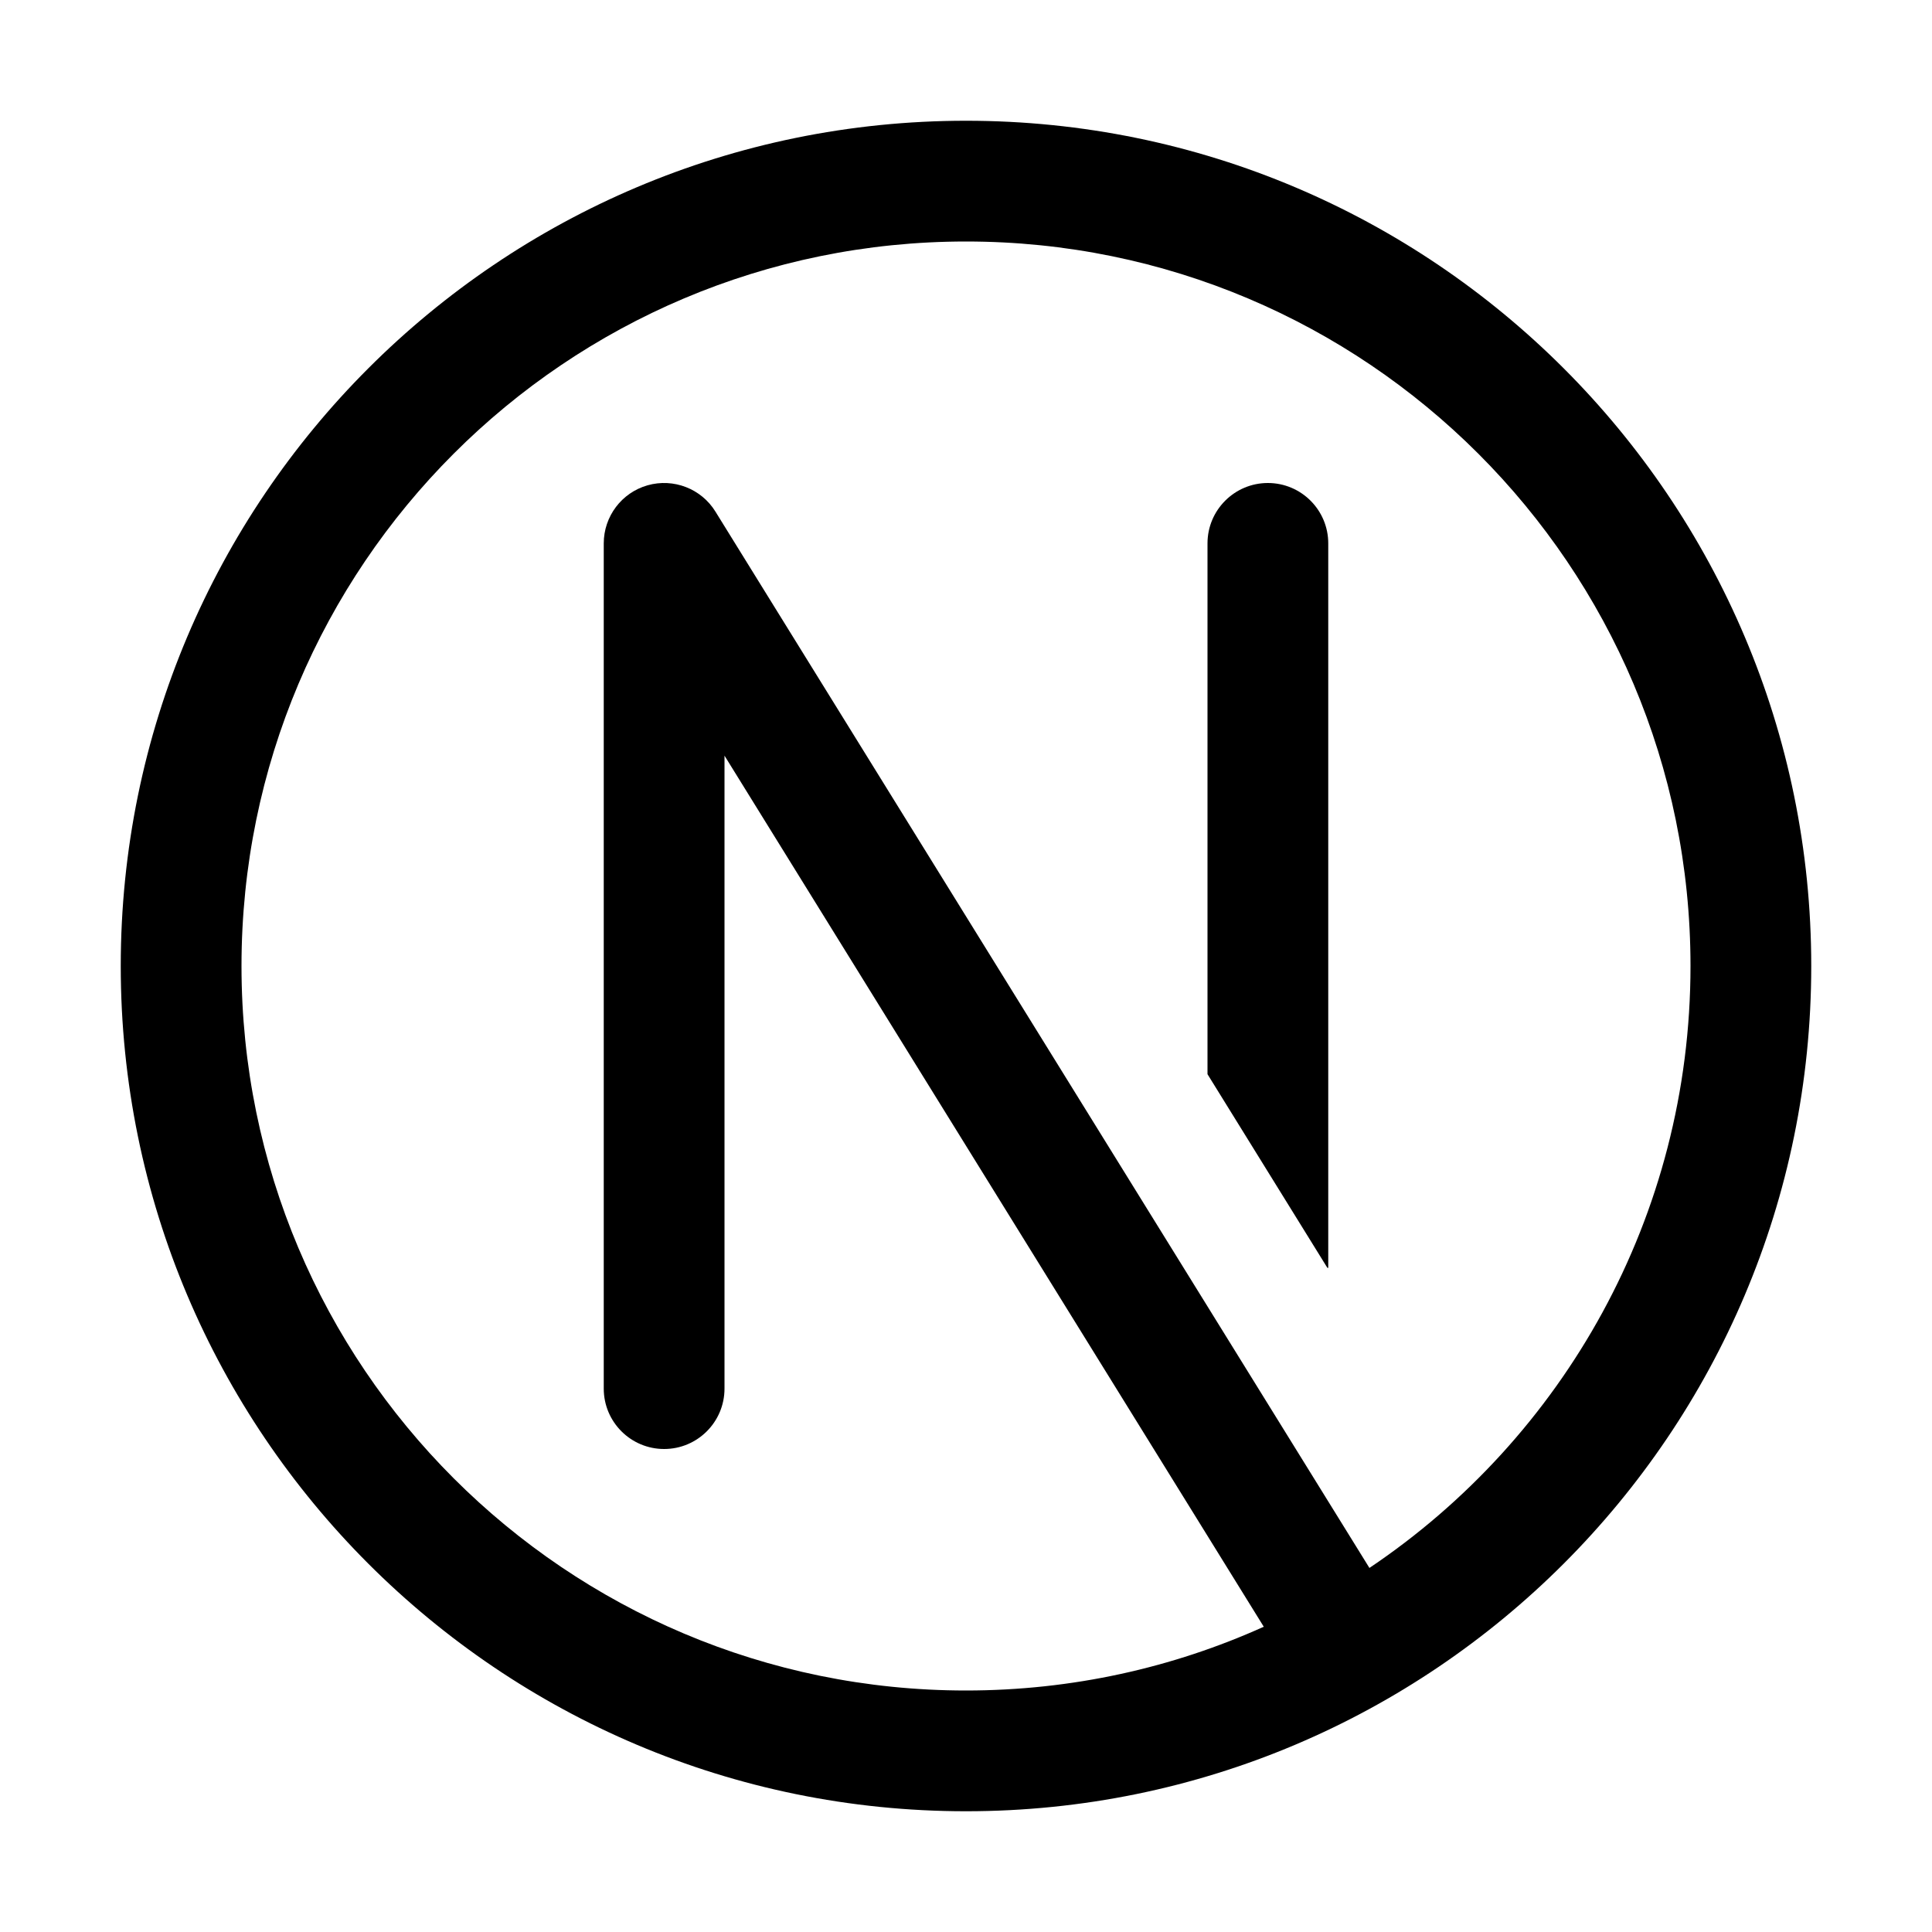 <svg width="16" height="16" viewBox="0 0 16 16" fill="none" xmlns="http://www.w3.org/2000/svg">
<path d="M11 4.5C11 4.224 10.776 4 10.5 4C10.224 4 10 4.224 10 4.5V8.896L10.993 10.5H11V4.5Z" fill="black"/>
<path fill-rule="evenodd" clip-rule="evenodd" d="M15 8C15 11.866 11.866 15 8 15C4.134 15 1 11.866 1 8C1 4.134 4.134 1 8 1C11.866 1 15 4.134 15 8ZM10.466 13.472C9.714 13.811 8.879 14 8 14C4.686 14 2 11.314 2 8C2 4.686 4.686 2 8 2C11.314 2 14 4.686 14 8C14 10.077 12.944 11.908 11.341 12.985L5.925 4.237C5.808 4.047 5.578 3.958 5.363 4.019C5.148 4.08 5 4.277 5 4.5V11.5C5 11.776 5.224 12 5.5 12C5.776 12 6 11.776 6 11.5V6.258L10.466 13.472Z" fill="black"/>
</svg>
